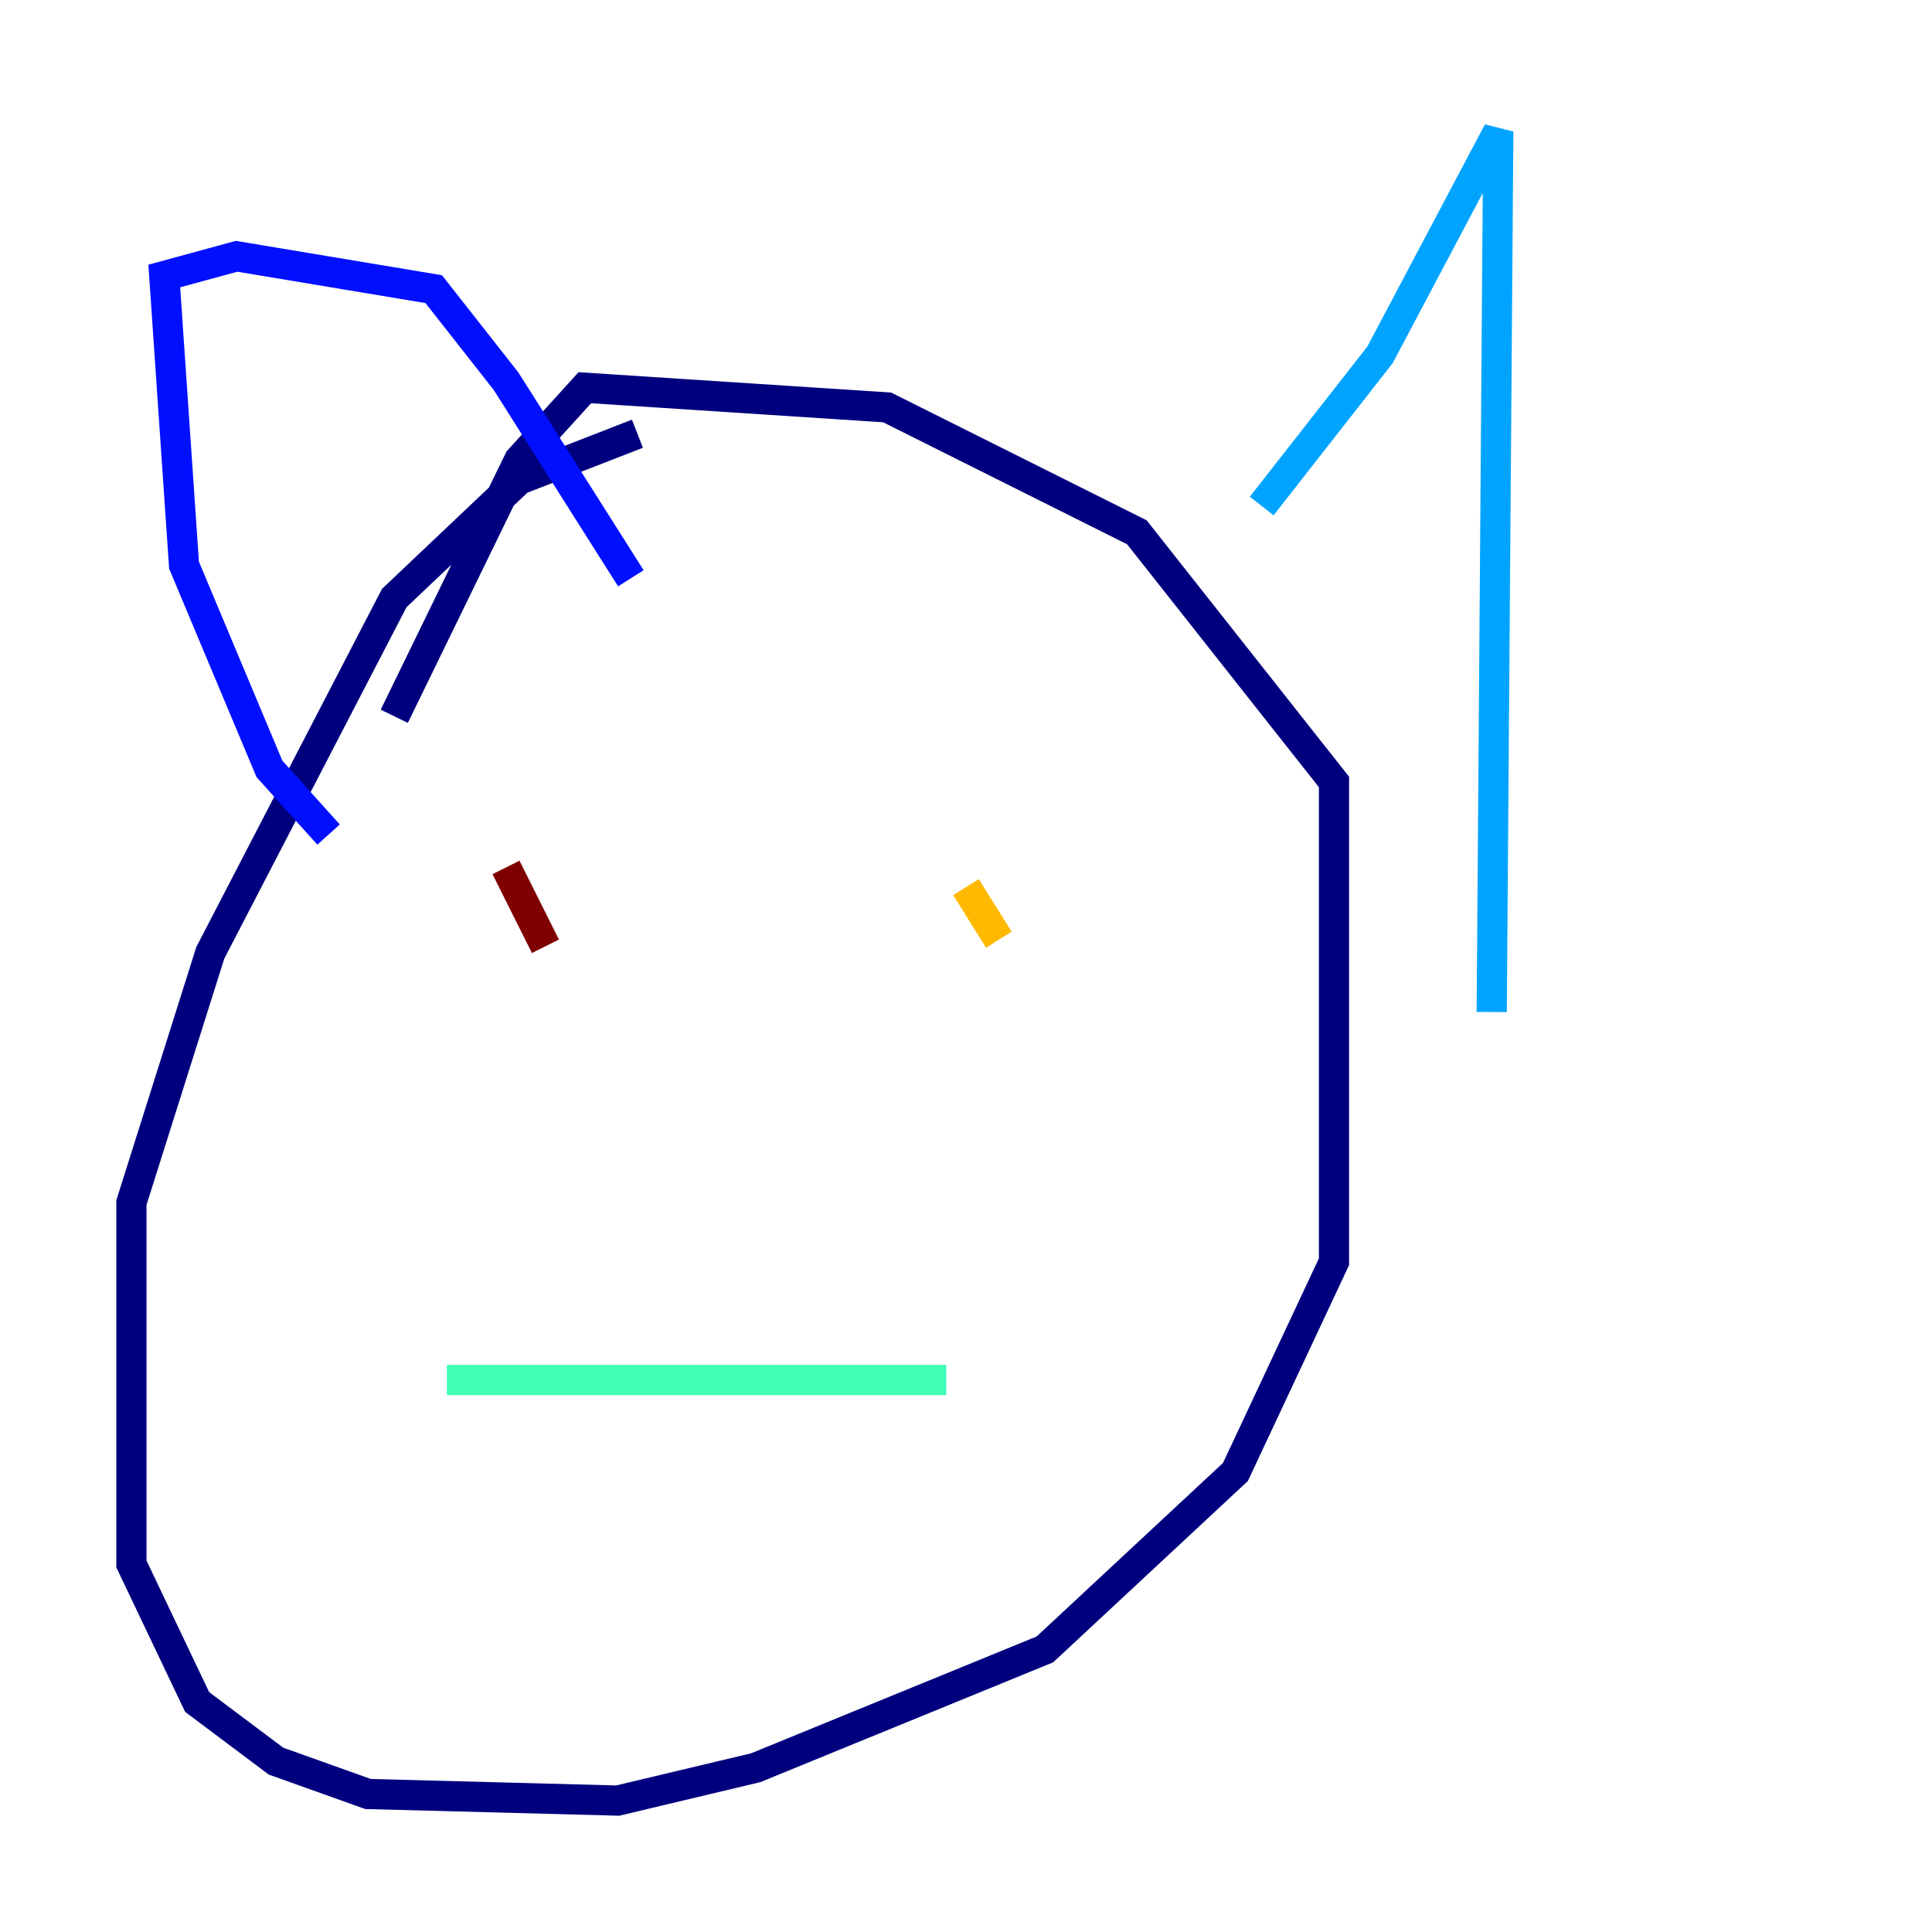 <?xml version="1.0" encoding="utf-8" ?>
<svg baseProfile="tiny" height="128" version="1.2" viewBox="0,0,128,128" width="128" xmlns="http://www.w3.org/2000/svg" xmlns:ev="http://www.w3.org/2001/xml-events" xmlns:xlink="http://www.w3.org/1999/xlink"><defs /><polyline fill="none" points="42.231,28.735 34.395,31.782 26.122,39.619 13.932,63.129 8.707,79.674 8.707,103.619 13.061,112.762 18.286,116.68 24.381,118.857 40.925,119.293 50.068,117.116 69.225,109.279 81.85,97.524 88.381,83.592 88.381,51.809 75.32,35.265 58.776,26.993 38.748,25.687 34.395,30.476 26.122,47.456" stroke="#00007f" stroke-width="2" /><polyline fill="none" points="21.769,55.292 17.85,50.939 12.191,37.442 10.884,18.286 15.674,16.98 28.735,19.157 33.524,25.252 41.796,38.313" stroke="#0010ff" stroke-width="2" /><polyline fill="none" points="83.592,33.524 91.429,23.51 99.265,8.707 98.83,67.048" stroke="#00a4ff" stroke-width="2" /><polyline fill="none" points="29.605,91.429 62.694,91.429" stroke="#3fffb7" stroke-width="2" /><polyline fill="none" points="47.891,60.517 47.891,60.517" stroke="#b7ff3f" stroke-width="2" /><polyline fill="none" points="64.0,58.776 66.177,62.258" stroke="#ffb900" stroke-width="2" /><polyline fill="none" points="43.537,63.129 43.537,63.129" stroke="#ff3000" stroke-width="2" /><polyline fill="none" points="33.524,57.469 36.136,62.694" stroke="#7f0000" stroke-width="2" /></svg>